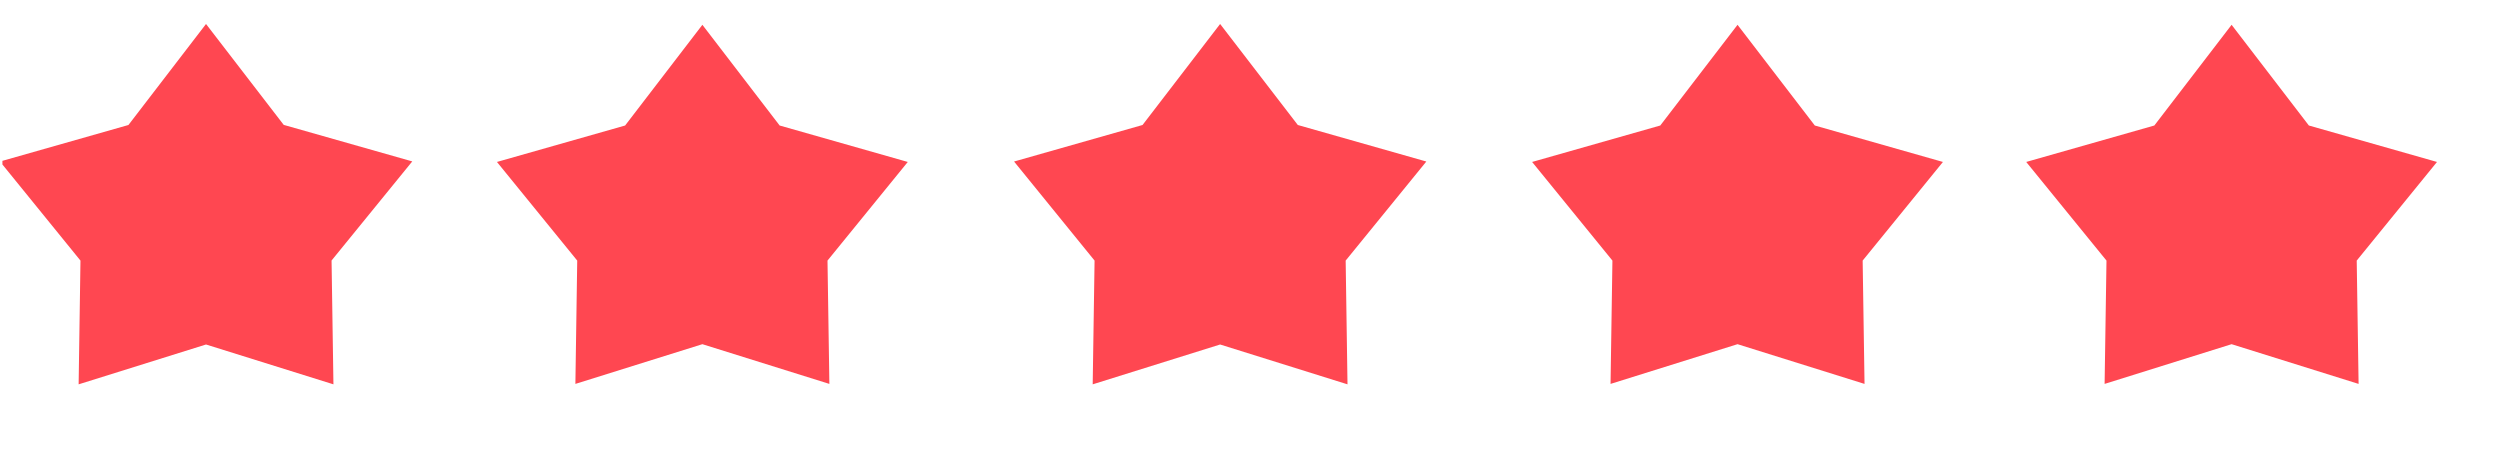 <svg width="64" height="12" viewBox="0 0 64 12" fill="none" xmlns="http://www.w3.org/2000/svg">
<g clip-path="url(#clip0_3346_2700)">
<path d="M5.274 0.614L3.288 3.2L0 4.135L2.06 6.671L2.013 9.839L5.274 8.819L8.536 9.839L8.488 6.669L10.554 4.132L7.263 3.197L5.274 0.614ZM17.981 0.635L16.003 3.213L12.722 4.146L14.777 6.671L14.73 9.828L17.981 8.811L21.232 9.828L21.184 6.671L23.239 4.146L19.959 3.213L17.981 0.635ZM31.235 0.614L29.249 3.2L25.96 4.135L28.021 6.671L27.973 9.839L31.235 8.819L34.496 9.839L34.449 6.671L36.514 4.135L33.224 3.2L31.235 0.614ZM44.481 0.635L42.503 3.213L39.222 4.146L41.278 6.671L41.23 9.828L44.481 8.811L47.732 9.828L47.684 6.671L49.739 4.146L46.459 3.213L44.481 0.635ZM57.129 0.635L55.151 3.213L51.871 4.146L53.926 6.671L53.878 9.828L57.129 8.811L60.38 9.828L60.332 6.671L62.387 4.146L59.107 3.213L57.129 0.635Z" fill="#FF4751"/>
</g>
<defs>
<clipPath id="clip0_3346_2700">
<rect width="63.909" height="10.878" fill="white" transform="translate(0.062 0.476)"/>
</clipPath>
</defs>
</svg>
